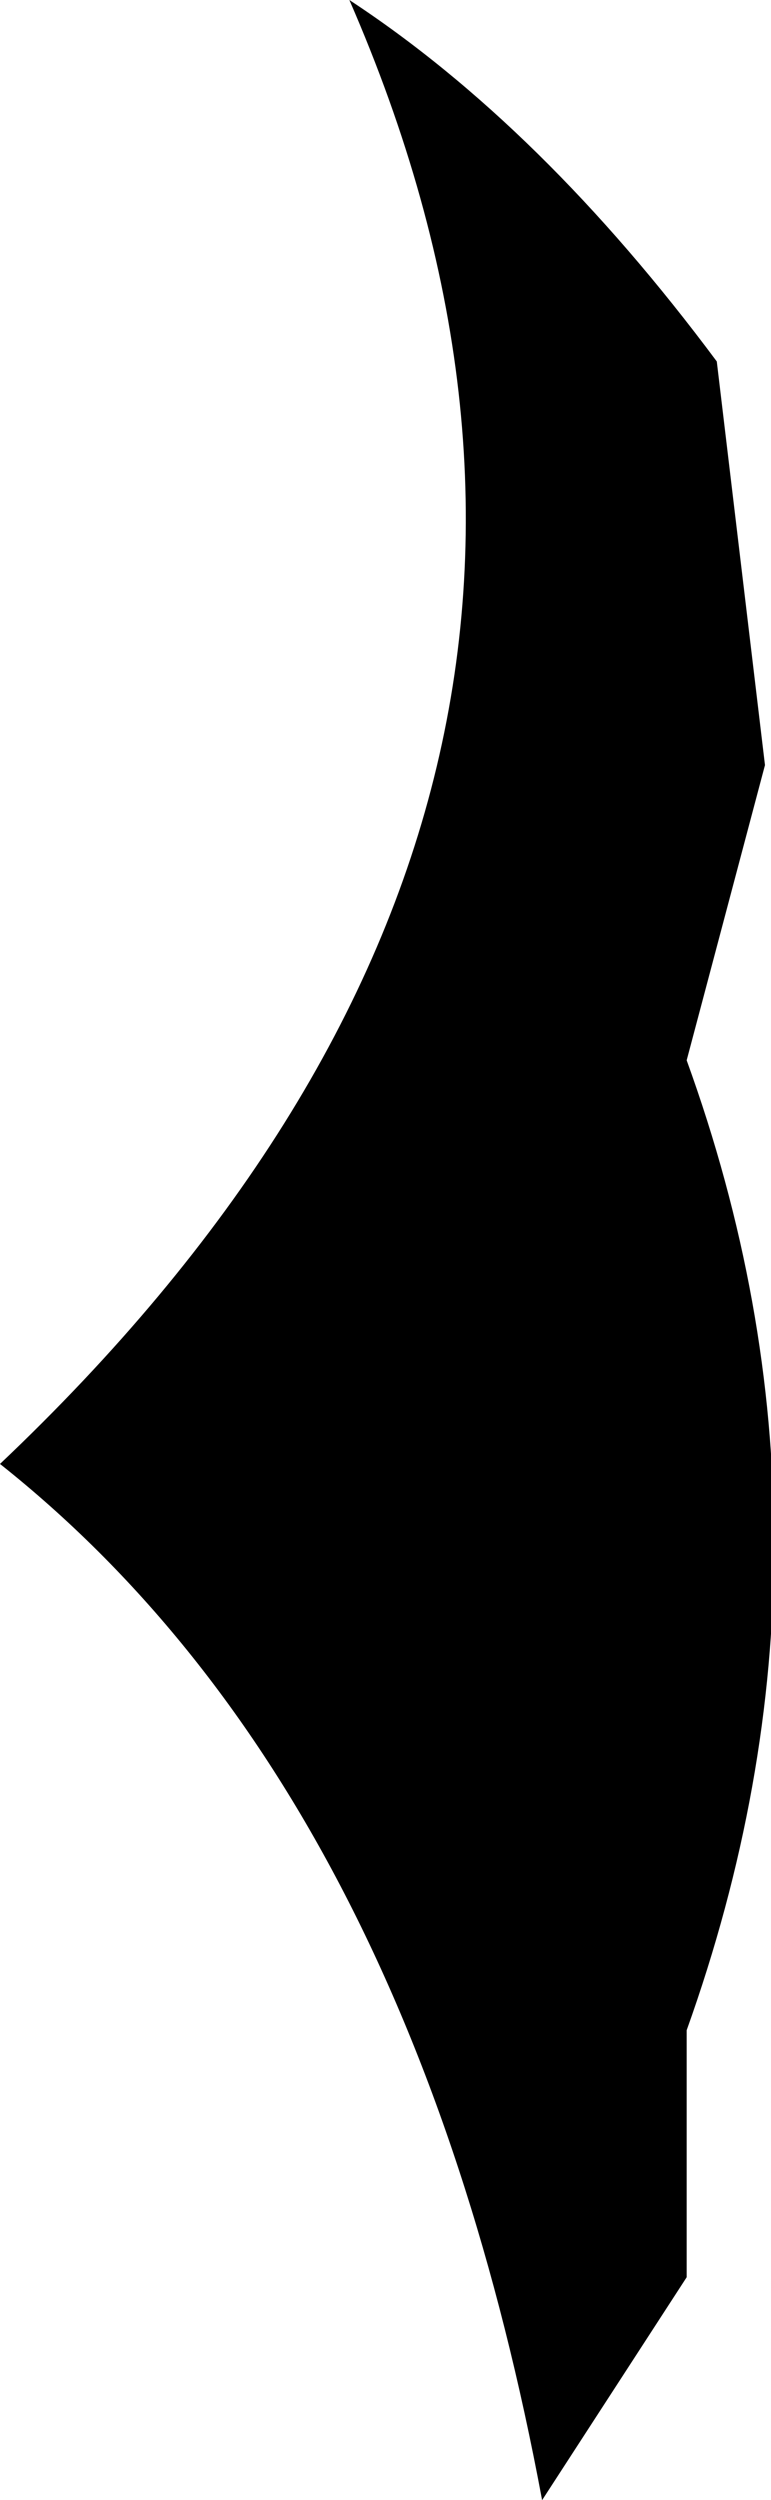 <?xml version="1.0" encoding="UTF-8" standalone="no"?>
<svg xmlns:xlink="http://www.w3.org/1999/xlink" height="20.75px" width="6.4px" xmlns="http://www.w3.org/2000/svg">
  <g transform="matrix(1.0, 0.0, 0.0, 1.0, -217.9, -87.9)">
    <path d="M223.6 96.7 Q225.05 100.7 223.6 104.75 L223.6 106.8 222.4 108.65 Q221.3 102.75 217.9 100.05 223.7 94.55 220.8 87.9 222.4 88.95 223.85 90.9 L224.25 94.25 223.6 96.7" fill="#000000" fill-rule="evenodd" stroke="none"/>
  </g>
</svg>
